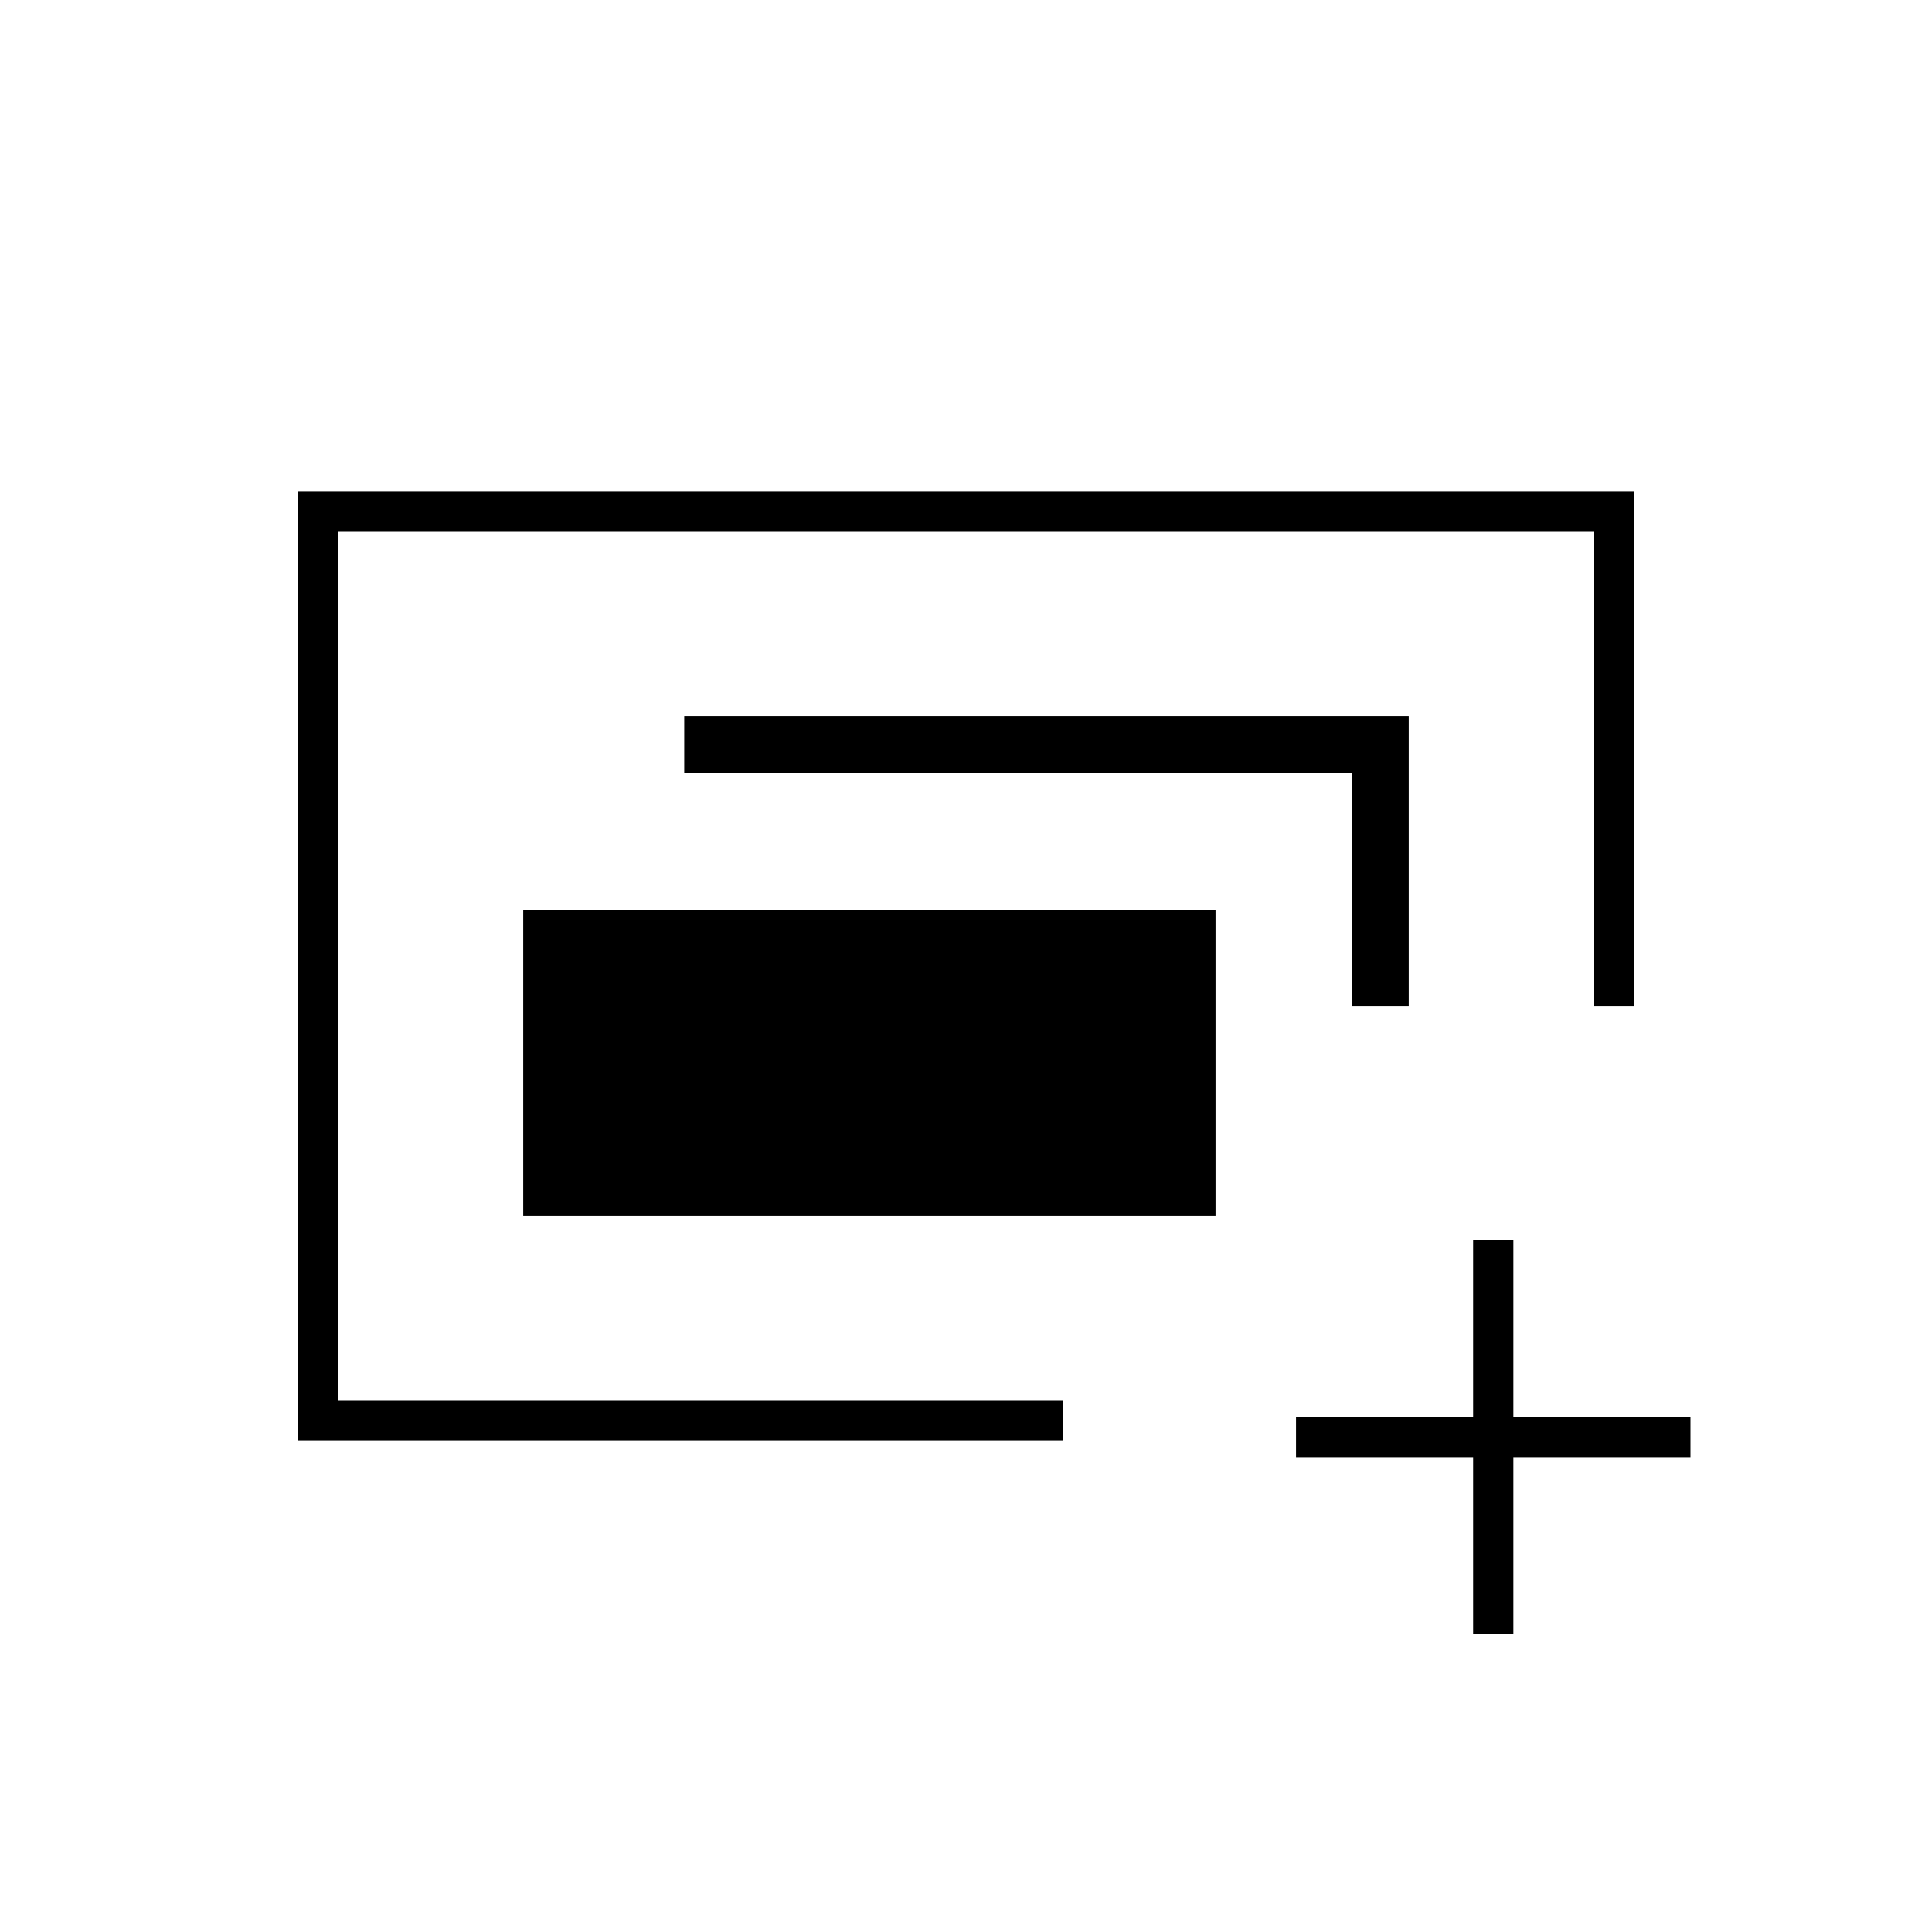 <svg xmlns="http://www.w3.org/2000/svg" height="20" viewBox="0 -960 960 960" width="20"><path d="M168-264v-432 432Zm92-92v-152h344v152H260ZM148-244v-472h664v256h-20v-236H168v432h360v20H148Zm524-216v-116H340v-28h360v144h-28Zm60 312v-88h-88v-20h88v-88h20v88h88v20h-88v88h-20Z"/></svg>